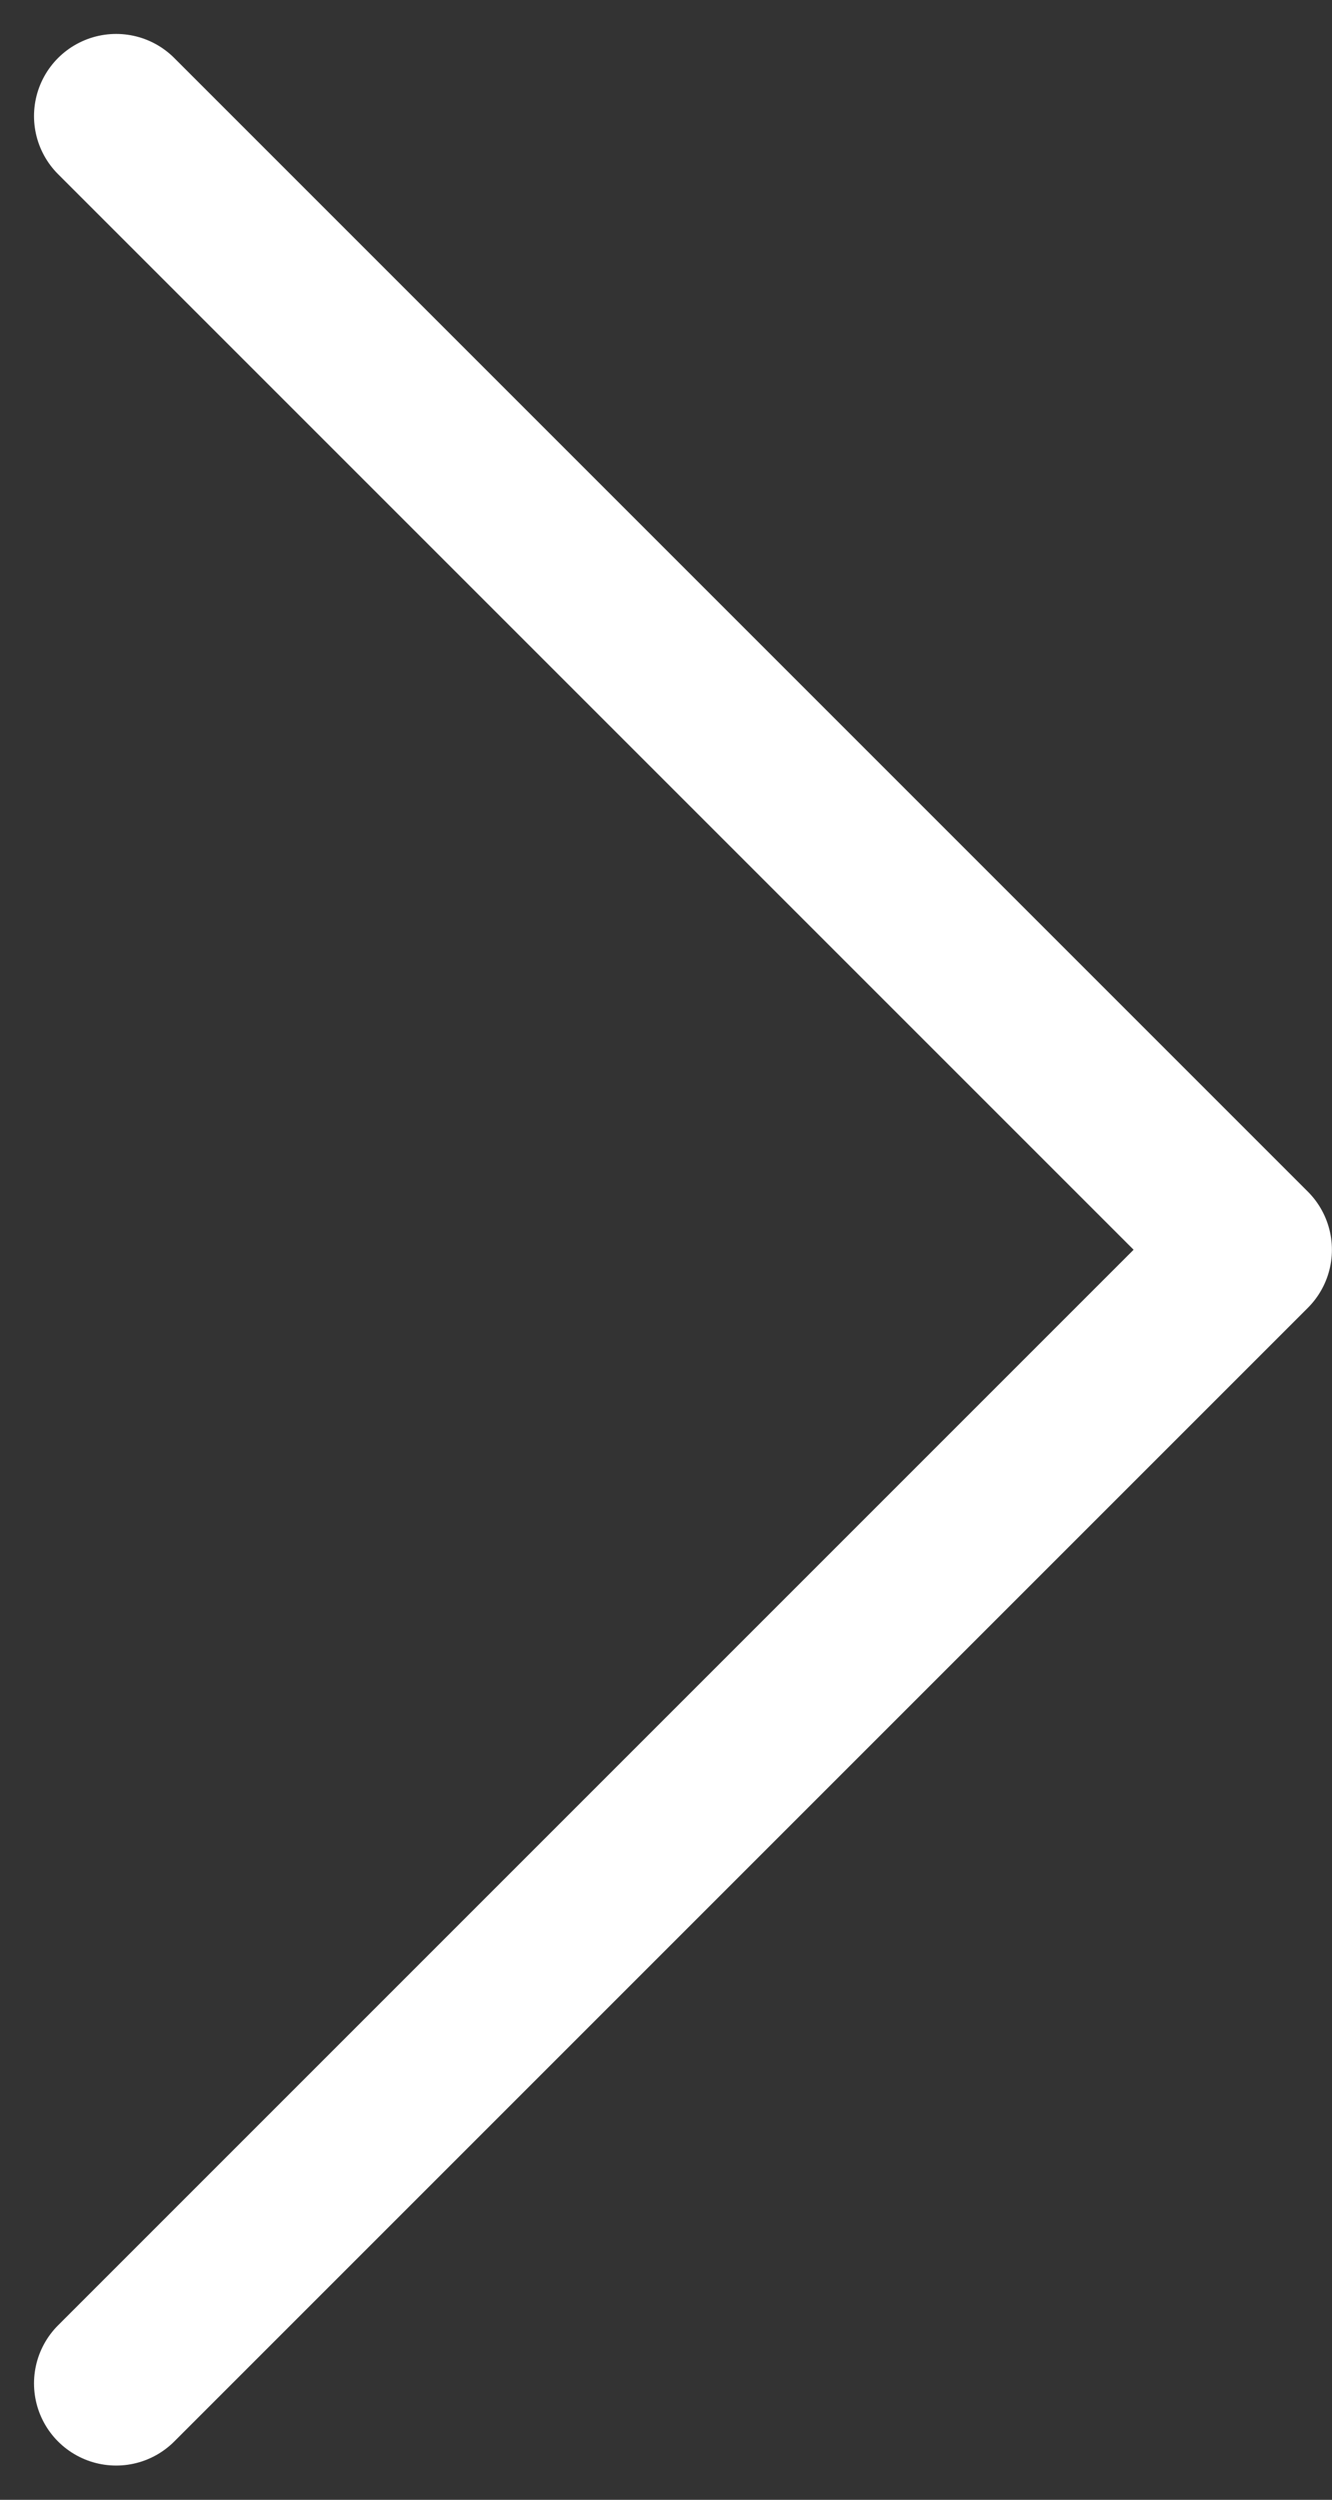 <svg xmlns="http://www.w3.org/2000/svg" width="16.215" height="30.43" viewBox="0 0 16.215 30.43">
  <rect x="0" y="0" width="16.215" height="30.43" fill="#333333" stroke="none"/>
  <defs>
    <style>
      .cls-1 {
        fill: none;
        stroke: #fff;
        stroke-linecap: round;
        stroke-linejoin: round;
        stroke-width: 2px;
      }
    </style>
  </defs>
  <g id="Group_40" data-name="Group 40" transform="translate(172.914 -158.086)">
    <path id="Path_4" data-name="Path 4" class="cls-1" d="M1895.427,471.8l13.8,13.8-13.8,13.8" transform="translate(-2066.927 -312.301)"/>
  </g>
</svg>
